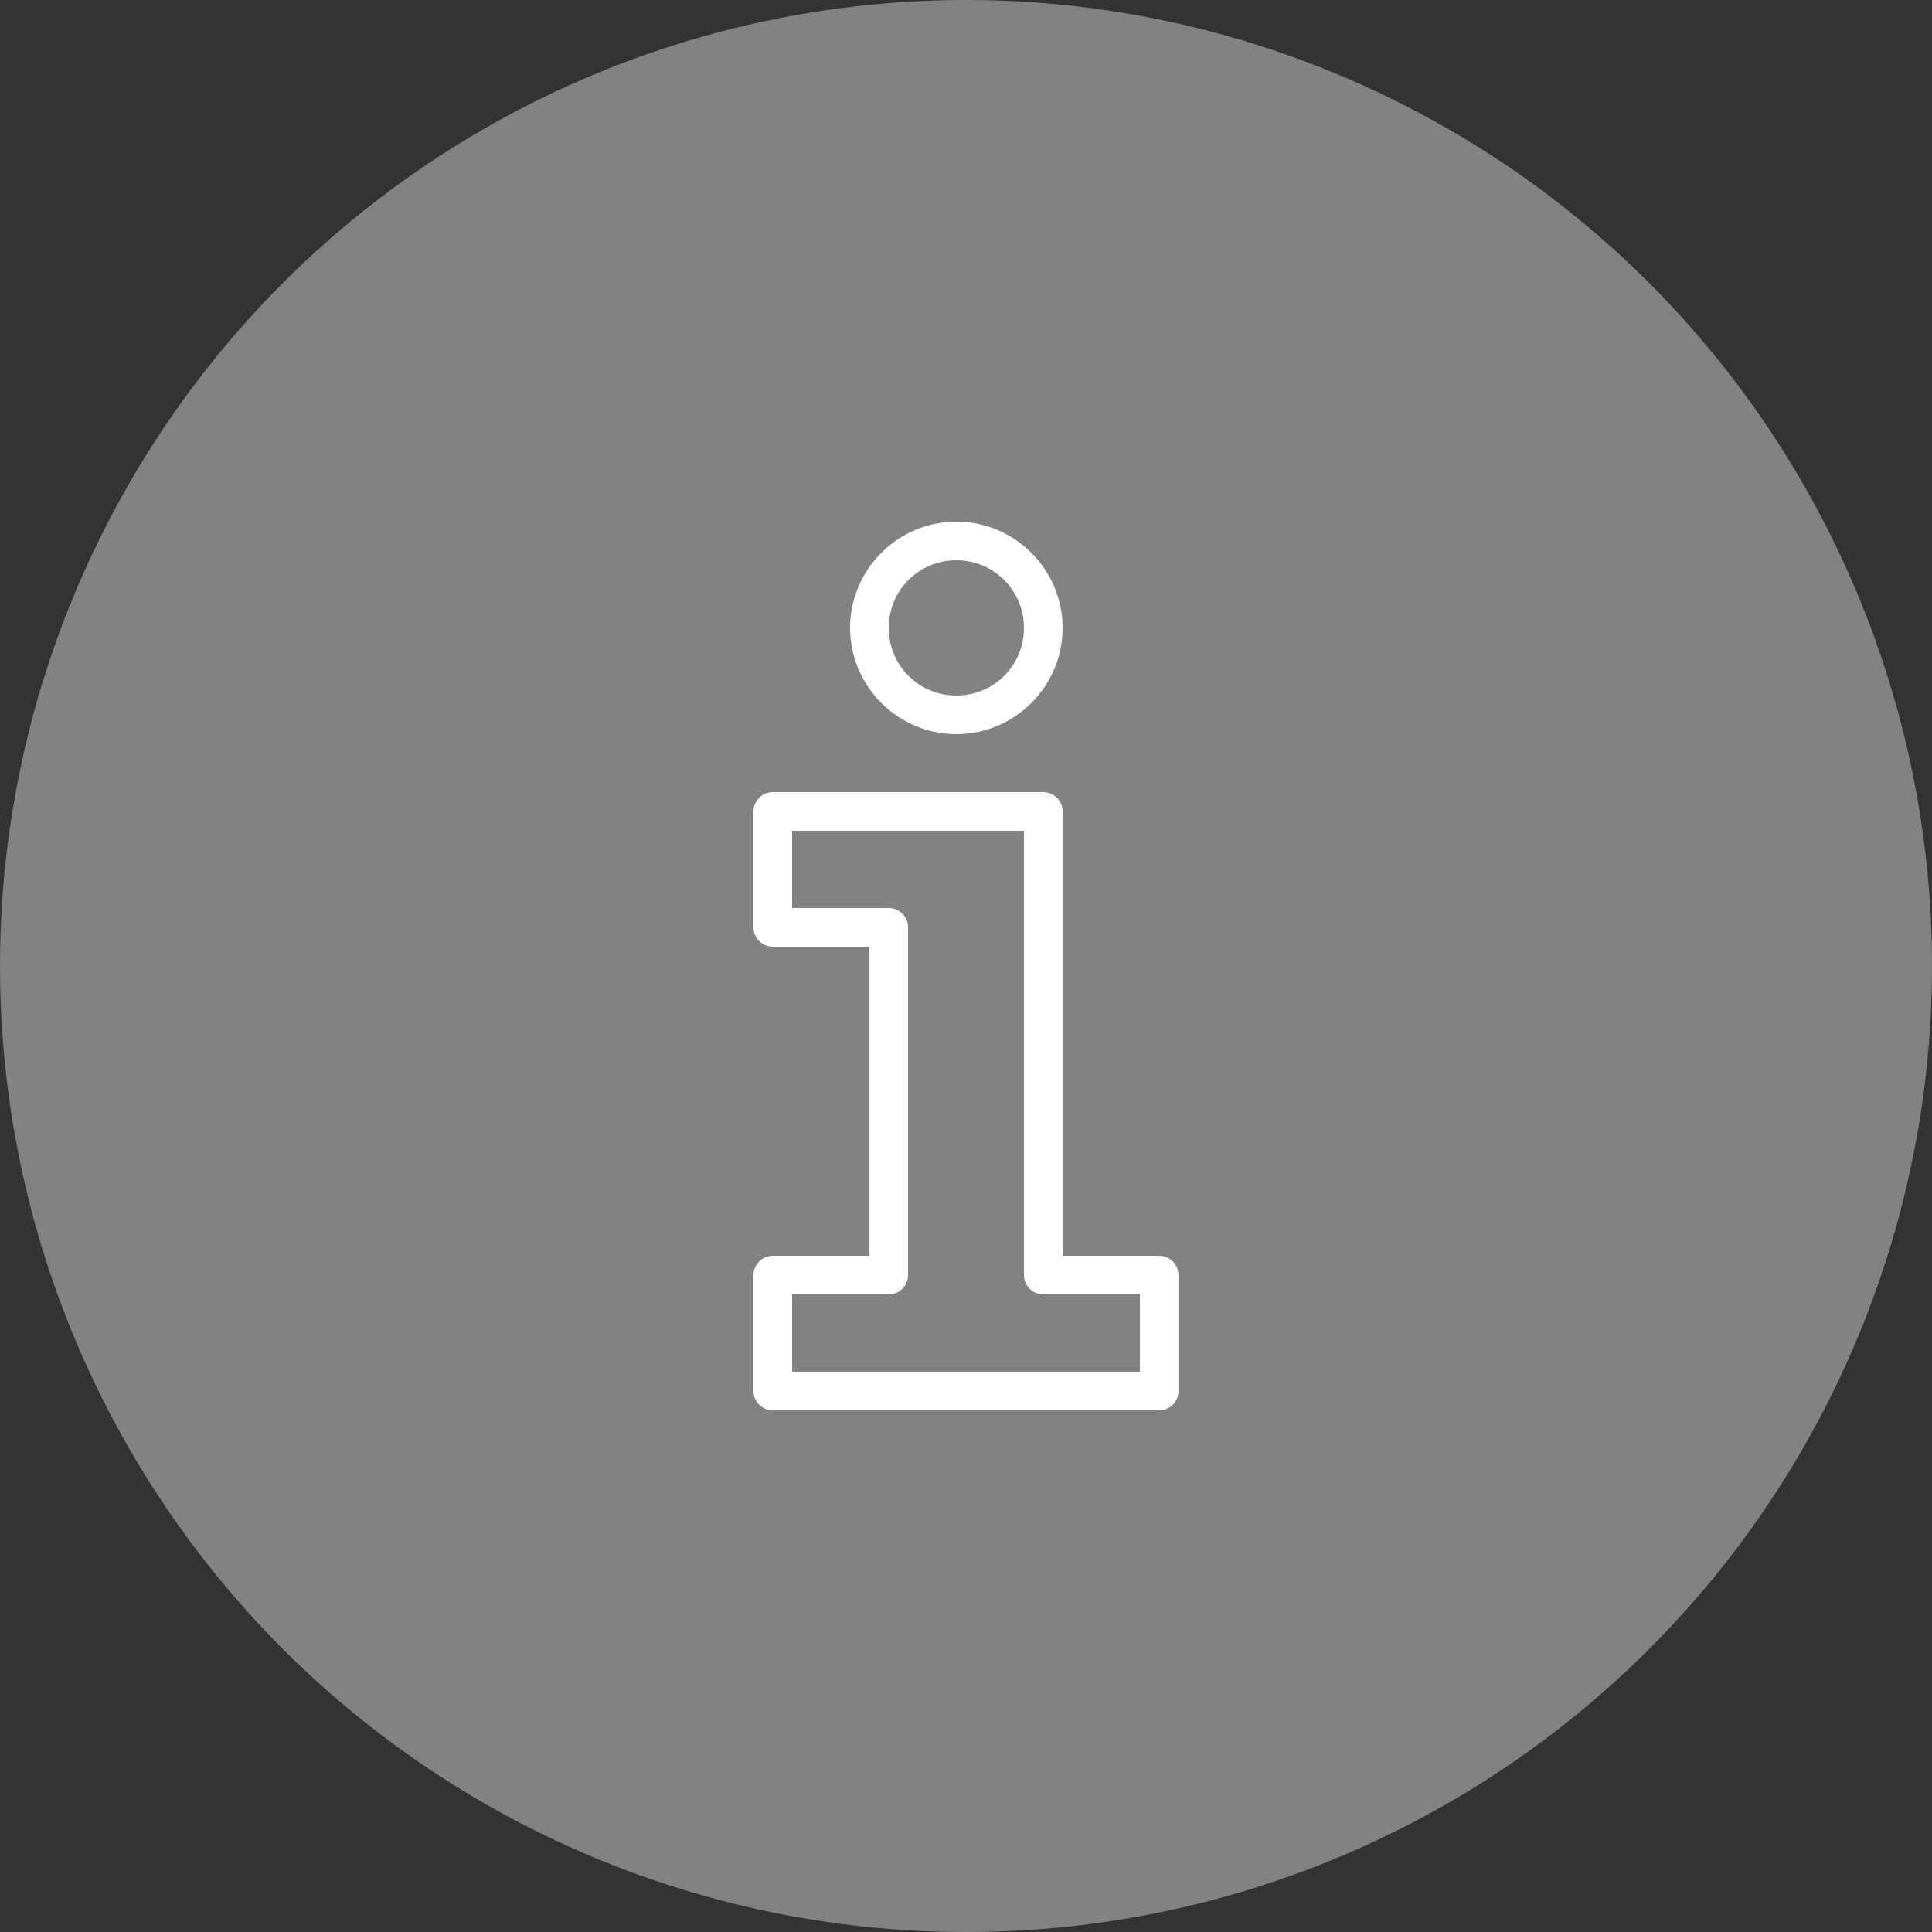 <svg width="20" height="20" viewBox="0 0 20 20" fill="none" xmlns="http://www.w3.org/2000/svg">
<rect x="0" y="0" width="20" height="20" fill="#333333" stroke="none"/>
<circle cx="10" cy="10" r="10" fill="#828282"/>
<path d="M9.9 5.4C9.295 5.4 8.8 5.895 8.8 6.5C8.8 7.105 9.295 7.6 9.9 7.6C10.505 7.6 11 7.105 11 6.5C11 5.895 10.505 5.4 9.9 5.4ZM9.9 5.8C10.289 5.8 10.6 6.111 10.6 6.5C10.6 6.889 10.289 7.2 9.9 7.2C9.511 7.2 9.2 6.889 9.2 6.5C9.2 6.111 9.511 5.8 9.9 5.8ZM8 8.2C7.89 8.2 7.8 8.29 7.8 8.4V9.6C7.8 9.71 7.89 9.8 8 9.8H9V13H8C7.89 13 7.8 13.09 7.8 13.2V14.4C7.8 14.51 7.89 14.6 8 14.6H12C12.11 14.6 12.2 14.51 12.2 14.4V13.2C12.2 13.09 12.11 13 12 13H11V8.4C11 8.29 10.91 8.2 10.8 8.2H8ZM8.2 8.6H10.6V13.2C10.6 13.31 10.69 13.4 10.8 13.4H11.8V14.2H8.2V13.4H9.2C9.31 13.4 9.4 13.31 9.4 13.2V9.6C9.4 9.49 9.31 9.4 9.2 9.4H8.2V8.6Z" fill="white"/>
</svg>
